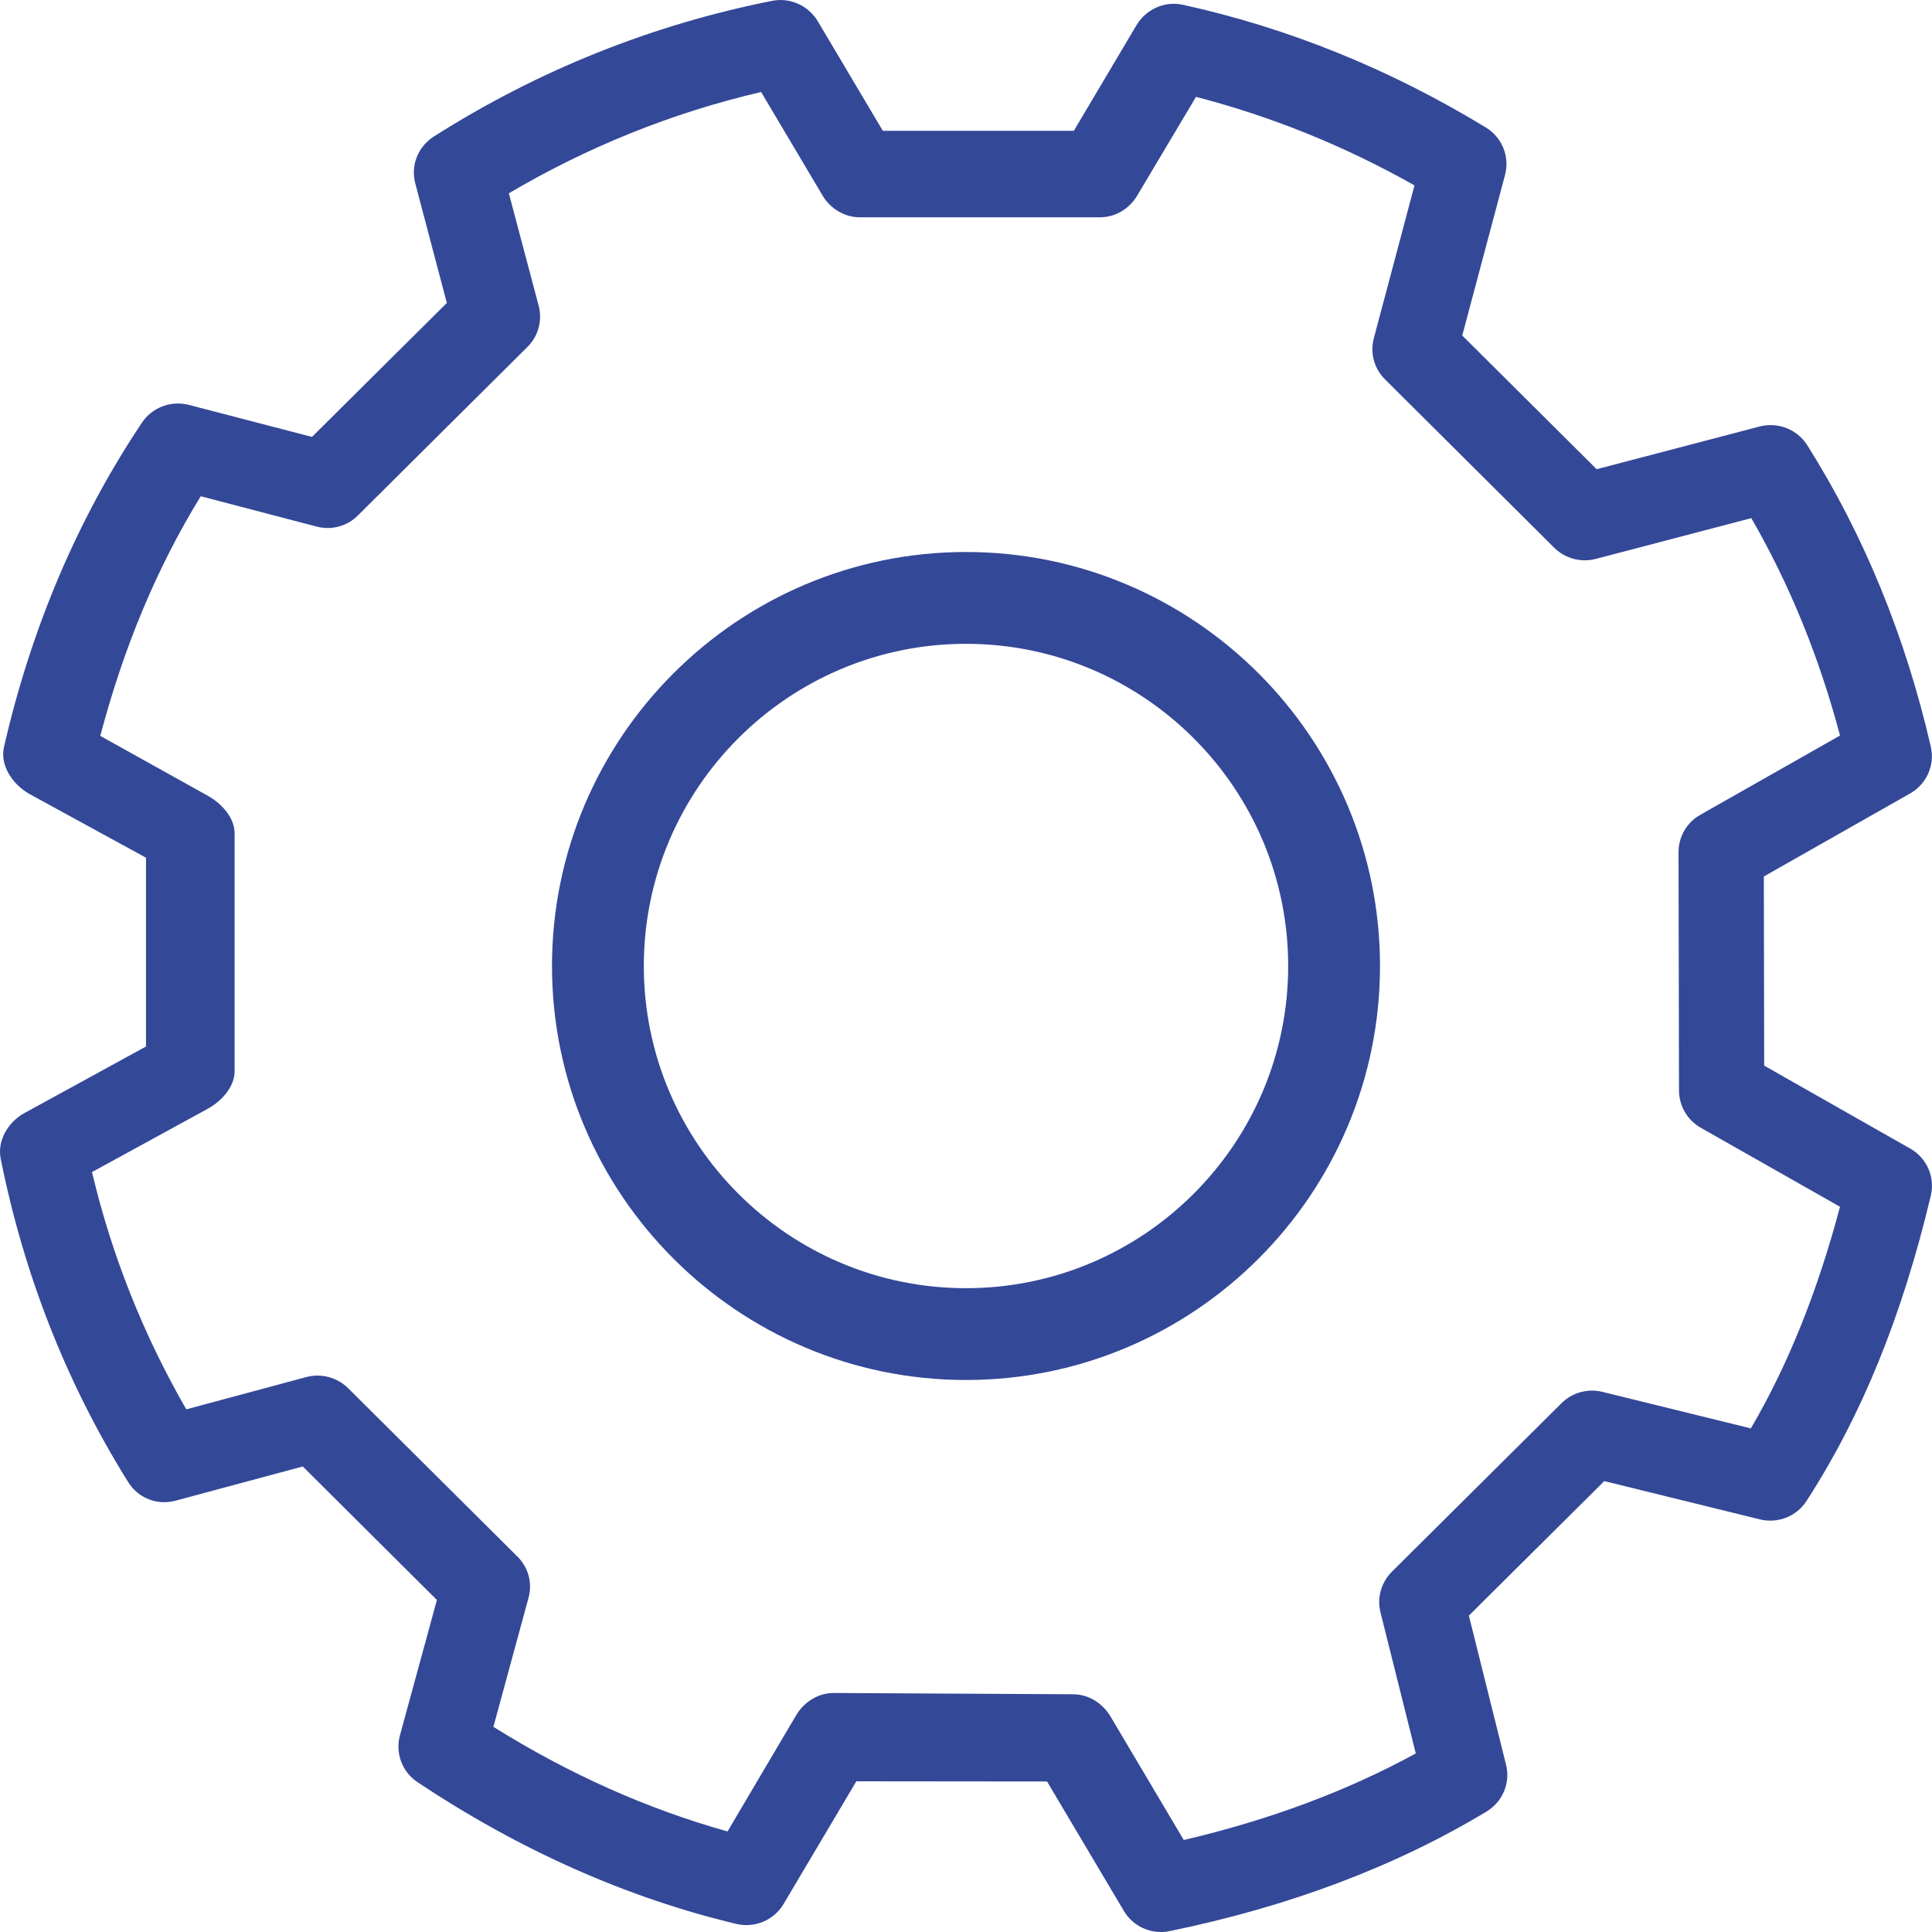 <?xml version="1.0" encoding="UTF-8" standalone="no"?>
<svg width="21px" height="21px" viewBox="0 0 21 21" version="1.1" xmlns="http://www.w3.org/2000/svg" xmlns:xlink="http://www.w3.org/1999/xlink" xmlns:sketch="http://www.bohemiancoding.com/sketch/ns">
    <!-- Generator: Sketch 3.4 (15575) - http://www.bohemiancoding.com/sketch -->
    <title>icon</title>
    <desc>Created with Sketch.</desc>
    <defs></defs>
    <g id="Page-1" stroke="none" stroke-width="1" fill="none" fill-rule="evenodd" sketch:type="MSPage">
        <g id="Config" sketch:type="MSArtboardGroup" transform="translate(-941, -28)" fill="#344898">
            <g id="header" sketch:type="MSLayerGroup" transform="translate(80, 0)">
                <g id="settings" transform="translate(829, 13)" sketch:type="MSShapeGroup">
                    <g id="Настроить-поля-+-icon" transform="translate(32, 15)">
                        <g id="icon">
                            <path d="M10.5,6 C8.019,6 6,8.019 6,10.5 C6,12.981 8.019,15 10.5,15 C12.981,15 15,12.981 15,10.5 C15,8.019 12.981,6 10.5,6 L10.5,6 Z M10.5,14.002 C8.569,14.002 6.998,12.431 6.998,10.5 C6.998,8.569 8.569,6.998 10.5,6.998 C12.431,6.998 14.002,8.569 14.002,10.5 C14.002,12.431 12.431,14.002 10.5,14.002 L10.5,14.002 Z" id="Shape"></path>
                            <path d="M20.764,12.485 L19.176,11.583 L19.172,9.527 L20.763,8.624 C20.942,8.522 21.033,8.316 20.987,8.116 C20.711,6.917 20.259,5.814 19.644,4.839 C19.535,4.667 19.325,4.584 19.126,4.636 L17.355,5.1 L15.894,3.647 L16.359,1.902 C16.412,1.703 16.327,1.493 16.151,1.386 C15.11,0.752 14.002,0.303 12.858,0.052 C12.66,0.008 12.456,0.101 12.353,0.274 L11.672,1.422 L9.596,1.422 L8.889,0.231 C8.787,0.061 8.588,-0.03 8.393,0.009 C7.085,0.269 5.847,0.765 4.714,1.485 C4.543,1.594 4.462,1.799 4.514,1.994 L4.857,3.293 L3.391,4.749 L2.053,4.401 C1.859,4.351 1.654,4.428 1.543,4.594 C0.845,5.637 0.34,6.824 0.043,8.121 C-0.002,8.321 0.138,8.526 0.316,8.628 L1.587,9.323 L1.587,11.375 L0.259,12.102 C0.084,12.202 -0.032,12.401 0.008,12.597 C0.257,13.84 0.714,15.021 1.392,16.108 C1.501,16.283 1.706,16.366 1.907,16.312 L3.291,15.94 L4.749,17.391 L4.347,18.863 C4.295,19.056 4.371,19.26 4.538,19.371 C5.647,20.11 6.812,20.628 8.003,20.912 C8.204,20.96 8.412,20.872 8.517,20.696 L9.308,19.362 L11.381,19.364 L12.216,20.771 C12.301,20.915 12.456,21 12.62,21 C12.652,21 12.683,20.997 12.715,20.99 C14.013,20.724 15.172,20.286 16.159,19.69 C16.334,19.584 16.42,19.378 16.37,19.181 L15.966,17.561 L17.438,16.099 L19.129,16.515 C19.324,16.563 19.528,16.483 19.636,16.315 C20.234,15.391 20.676,14.306 20.987,12.996 C21.035,12.795 20.944,12.587 20.764,12.485 L20.764,12.485 Z M19.031,15.526 L17.418,15.129 C17.259,15.09 17.09,15.136 16.973,15.252 L15.129,17.084 C15.013,17.2 14.966,17.367 15.005,17.525 L15.389,19.059 C14.645,19.466 13.8,19.782 12.867,20 L12.07,18.656 C11.986,18.515 11.832,18.416 11.666,18.416 L9.059,18.402 L9.059,18.402 C8.893,18.402 8.739,18.501 8.655,18.642 L7.908,19.907 C7.04,19.664 6.187,19.285 5.363,18.77 L5.745,17.367 C5.789,17.207 5.743,17.036 5.624,16.919 L3.783,15.088 C3.664,14.971 3.491,14.925 3.329,14.968 L2.025,15.319 C1.557,14.507 1.214,13.643 1,12.74 L2.265,12.048 C2.411,11.966 2.55,11.812 2.55,11.645 L2.55,9.056 C2.55,8.89 2.411,8.736 2.265,8.653 L1.09,7.999 C1.339,7.055 1.697,6.182 2.182,5.394 L3.443,5.724 C3.604,5.766 3.773,5.72 3.89,5.603 L5.734,3.77 C5.852,3.653 5.897,3.483 5.855,3.323 L5.531,2.101 C6.389,1.595 7.309,1.225 8.273,1 L8.943,2.129 C9.028,2.27 9.181,2.362 9.347,2.362 L11.956,2.362 C12.122,2.362 12.275,2.27 12.359,2.129 L13,1.053 C13.817,1.264 14.614,1.586 15.375,2.015 L14.933,3.676 C14.89,3.836 14.936,4.006 15.054,4.123 L16.894,5.954 C17.012,6.071 17.184,6.117 17.346,6.075 L19.036,5.632 C19.452,6.352 19.775,7.144 20,7.995 L18.481,8.857 C18.335,8.94 18.245,9.094 18.245,9.261 L18.25,11.855 C18.251,12.021 18.341,12.175 18.486,12.258 L20,13.117 C19.754,14.043 19.435,14.836 19.031,15.526 L19.031,15.526 Z" id="Shape"></path>
                        </g>
                    </g>
                </g>
            </g>
        </g>
    </g>
</svg>